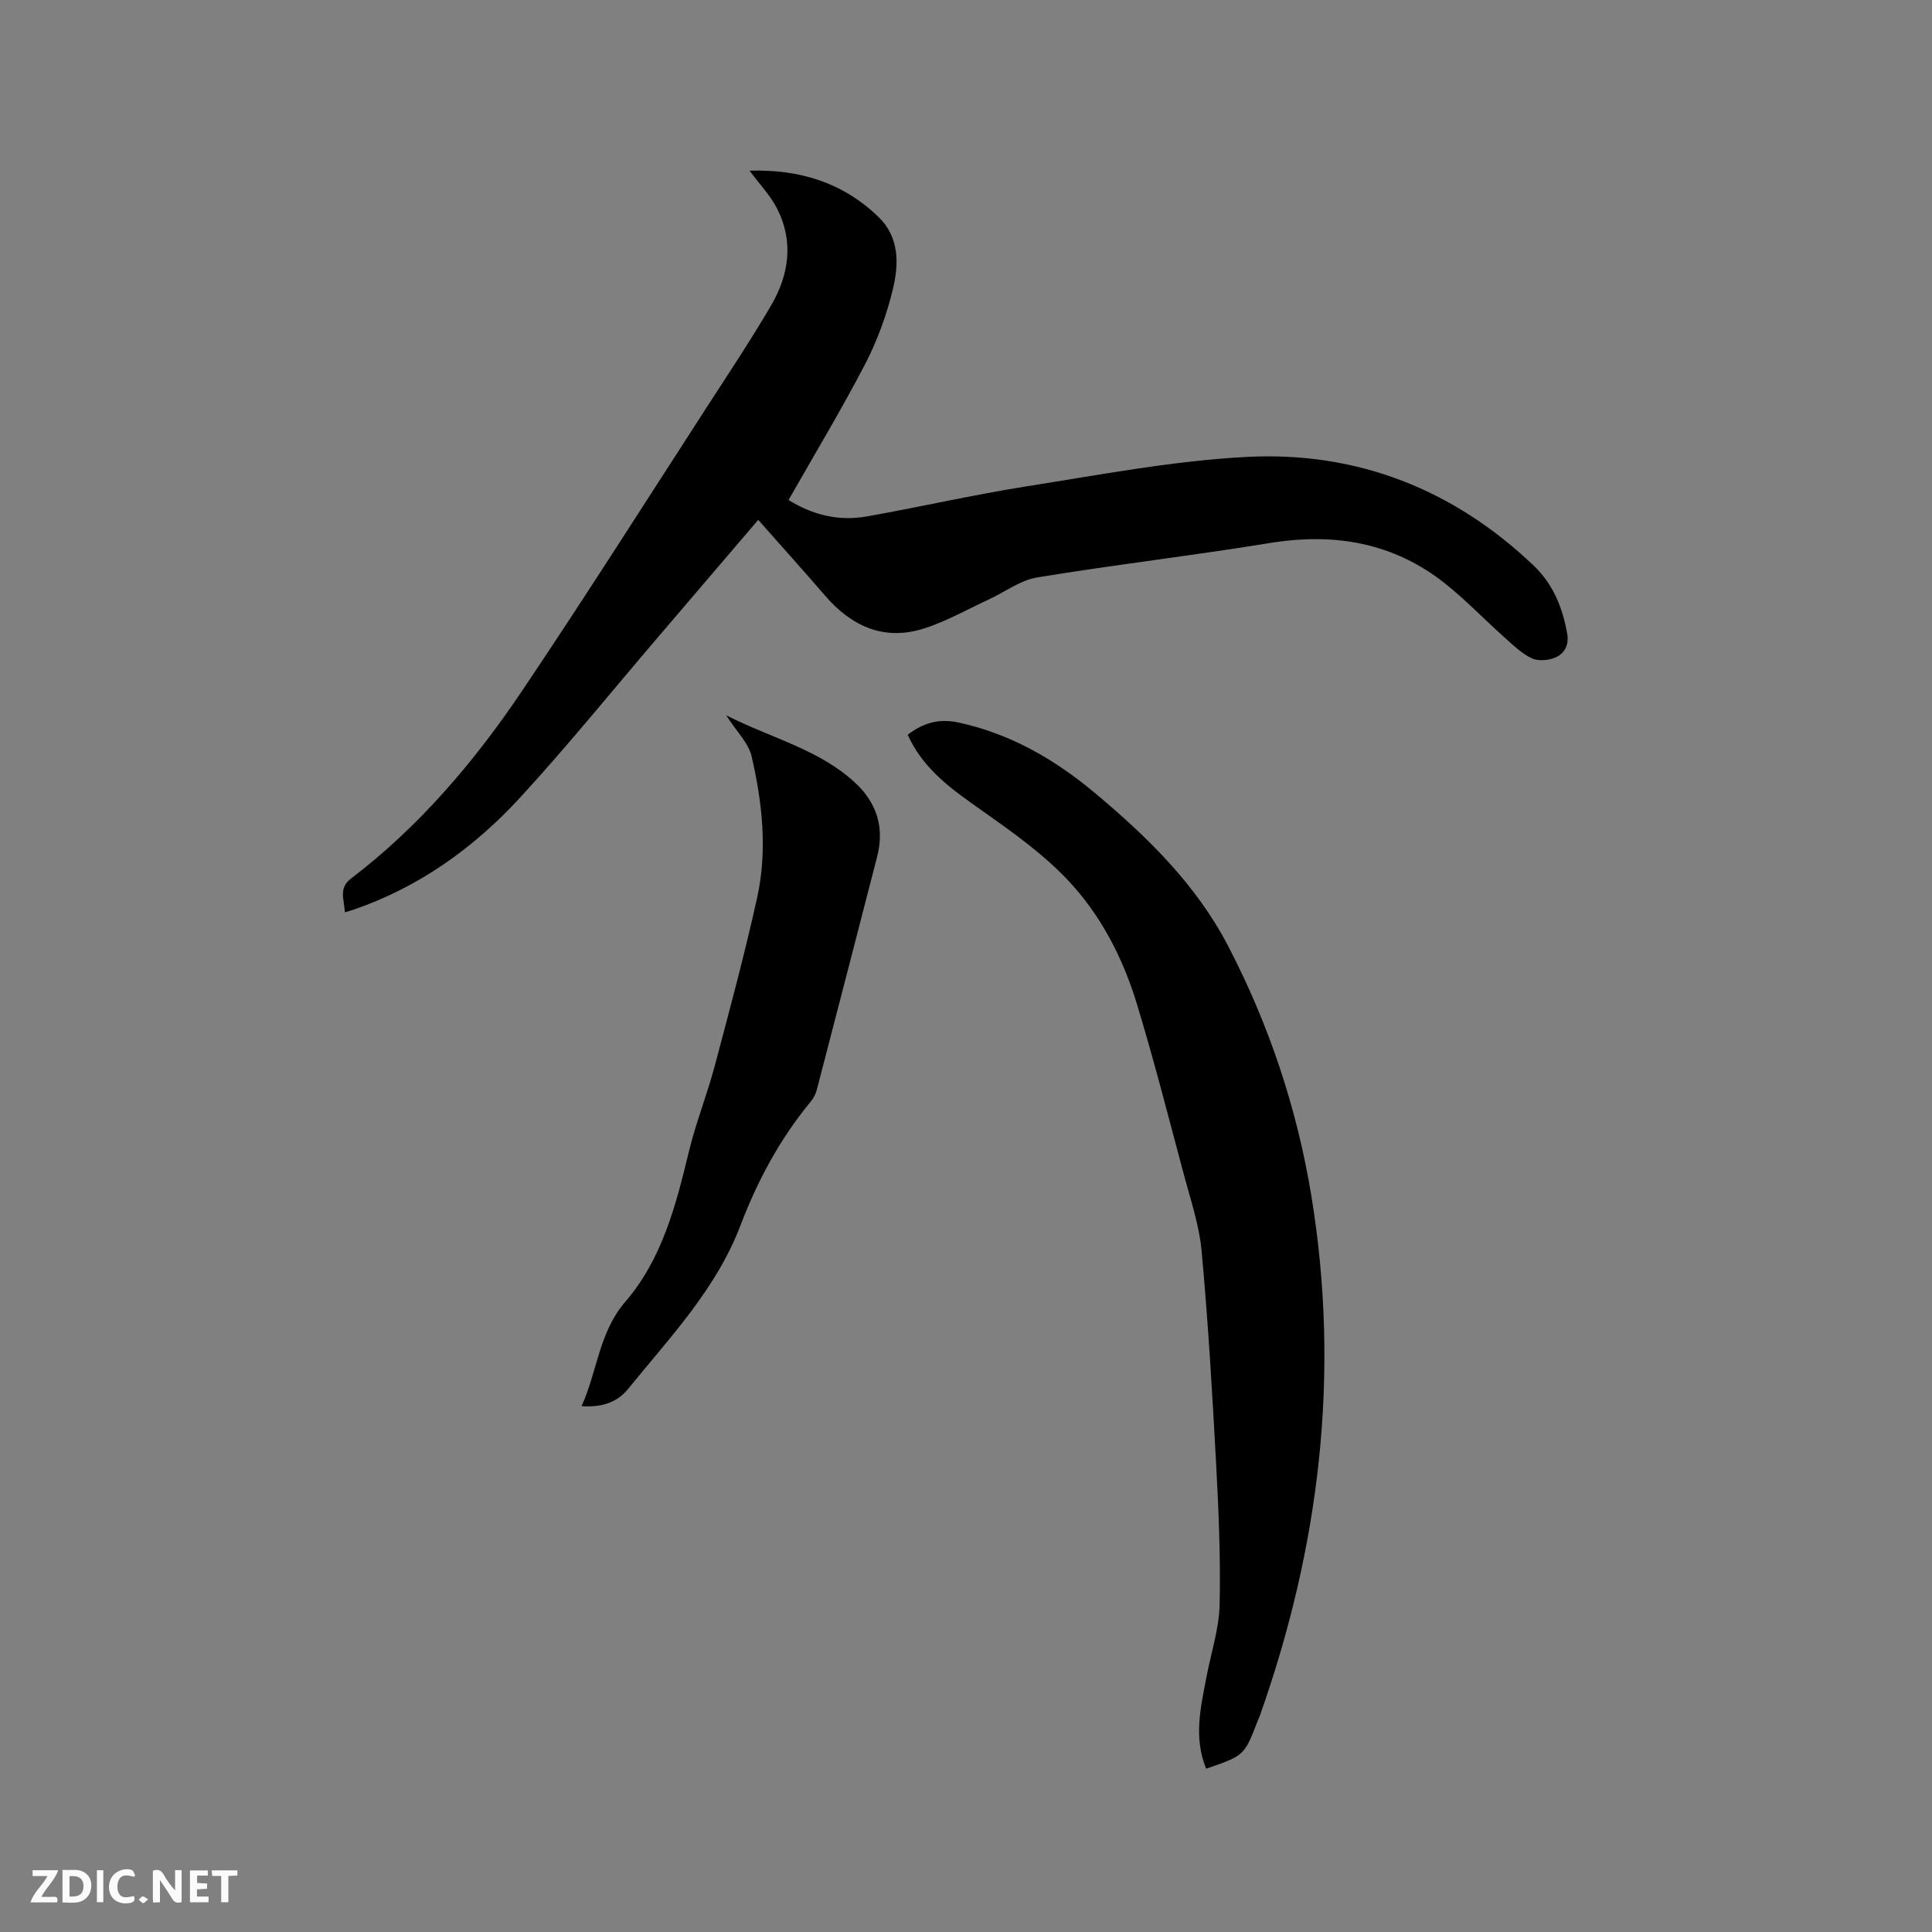 <svg enable-background="new 0 0 400 400" viewBox="0 0 400 400" xmlns="http://www.w3.org/2000/svg"><rect x="0" y="0" width="400" height="400" fill="#808080" stroke="none"/><path d="m156.98 107.63c-7.43 8.7-14.16 16.59-20.9 24.47-9.44 11.04-18.58 22.34-28.4 33.03-9.56 10.4-20.91 18.54-34.46 23.2-.49.17-.99.3-1.82.55-.12-2.58-1.36-4.99 1.25-6.97 14.26-10.85 25.69-24.37 35.6-39.11 13-19.34 25.49-39.03 38.15-58.6 4.49-6.93 9.06-13.81 13.23-20.93 3.72-6.35 4.74-13.22 1.28-20.04-1.4-2.76-3.65-5.09-5.72-7.89 10.38-.32 19.39 2.48 26.74 9.63 4.32 4.19 4.18 9.76 2.92 14.94-1.28 5.29-3.19 10.56-5.69 15.39-4.92 9.48-10.45 18.64-15.9 28.22 5.11 3.17 10.47 4.41 16.15 3.41 11.05-1.95 22-4.48 33.08-6.23 15.16-2.38 30.34-5.3 45.61-6.1 22.79-1.19 42.85 6.67 59.49 22.56 3.97 3.79 5.93 8.66 6.88 14.03.43 2.42-.59 4.14-2.47 4.95-1.44.61-3.58.78-4.92.13-2.13-1.03-3.94-2.82-5.75-4.44-4.03-3.6-7.78-7.53-11.99-10.9-10.77-8.62-23.06-10.69-36.54-8.49-15.98 2.62-32.08 4.48-48.06 7.11-3.5.58-6.69 3.02-10.04 4.57-4.49 2.07-8.86 4.59-13.55 6.05-8.21 2.55-14.89-.54-20.35-6.87-4.41-5.13-8.93-10.14-13.82-15.67z" fill="#000001"/><path d="m249.72 366.19c-2.64-6.48-1.13-12.72.06-18.96.95-4.99 2.61-9.97 2.73-14.98.22-9.82-.21-19.67-.74-29.49-.79-14.61-1.65-29.22-2.99-43.78-.5-5.4-2.32-10.7-3.73-15.99-3.14-11.76-6.15-23.56-9.69-35.2-2.89-9.51-7.5-18.41-14.31-25.61-5.17-5.46-11.48-9.94-17.68-14.31-6.13-4.32-12.18-8.5-15.44-15.74 3.1-2.4 6.39-3.43 10.48-2.55 10.76 2.32 19.91 7.61 28.23 14.56 10.88 9.09 21 18.98 27.61 31.68 8.51 16.35 14.31 33.74 17.28 51.94 6.01 36.79 1.67 72.63-10.75 107.62-.11.3-.26.58-.38.87-2.76 7.22-2.76 7.22-10.68 9.94z" fill="#000001"/><path d="m120.41 291.12c3.31-7.31 3.58-15.25 9.06-21.61 7.58-8.8 10.46-19.89 13.13-30.98 1.45-6.03 3.78-11.84 5.38-17.84 3.08-11.56 6.18-23.12 8.77-34.79 2.16-9.78 1.1-19.67-1.14-29.32-.64-2.76-3.09-5.1-5.26-8.48 9.54 4.82 19.31 7.08 26.72 13.98 4.51 4.2 6.07 9.29 4.53 15.29-4.15 16.09-8.3 32.18-12.49 48.26-.23.89-.71 1.79-1.3 2.5-6.35 7.68-10.98 16.33-14.51 25.59-5.02 13.19-14.64 23.2-23.28 33.87-2.18 2.7-5.42 3.86-9.61 3.53z" fill="#000001"/><g fill="#fafbfa"><path d="m37.59 393.81c-.92.31-1.52.05-2-.78-.7-1.2-1.52-2.34-2.47-3.78v4.59c-.55.03-.95.05-1.41.07-.03-.37-.06-.64-.06-.91 0-1.91 0-3.81 0-5.7 1.13-.41 1.77-.03 2.29.91.62 1.11 1.38 2.14 2.31 3.19v-4.2h1.35v6.61z"/><path d="m12.94 393.88v-6.75c1.9.19 3.93-.54 5.37 1.29.8 1.01.78 2.88.03 3.97-1.37 1.97-3.4 1.51-5.4 1.49m1.45-1.22c2.04.12 2.92-.58 2.89-2.21-.03-1.51-.98-2.19-2.89-2z"/><path d="m11.81 393.87h-5.49c.68-2.18 2.47-3.48 3.51-5.45h-3.08v-1.21h5.29c-.71 2.13-2.44 3.48-3.47 5.51.86 0 1.63.04 2.39-.01.79-.05 1.14.21.85 1.16"/><path d="m39.33 393.86v-6.61h3.7v1.07h-2.22v1.52c.68.04 1.34.09 2.07.13v1.07c-.72.05-1.38.09-2.1.14v1.48h2.4v1.19h-3.85z"/><path d="m27.71 388.56c-1.15-.3-2.46-.61-3.1.64-.37.73-.41 1.93-.06 2.67.63 1.35 1.99.93 3.17.68.35.94-.01 1.32-.93 1.46-1.62.25-3.05-.27-3.76-1.48-.73-1.24-.6-3.03.31-4.17.88-1.11 2.71-1.7 4-1.16.32.13.44.74.65 1.12-.1.08-.19.16-.28.24"/><path d="m49.15 387.24v1.07c-.59.02-1.17.05-1.87.08v5.44h-1.48v-5.44h-1.85c-.05-.4-.08-.73-.13-1.15z"/><path d="m20.06 387.21h1.33v6.62h-1.33z"/><path d="m30.68 393.25c-.49.38-.8.79-1.05.76-.32-.05-.6-.45-.9-.7.26-.24.51-.64.8-.67.29-.04.62.3 1.15.61"/></g></svg>